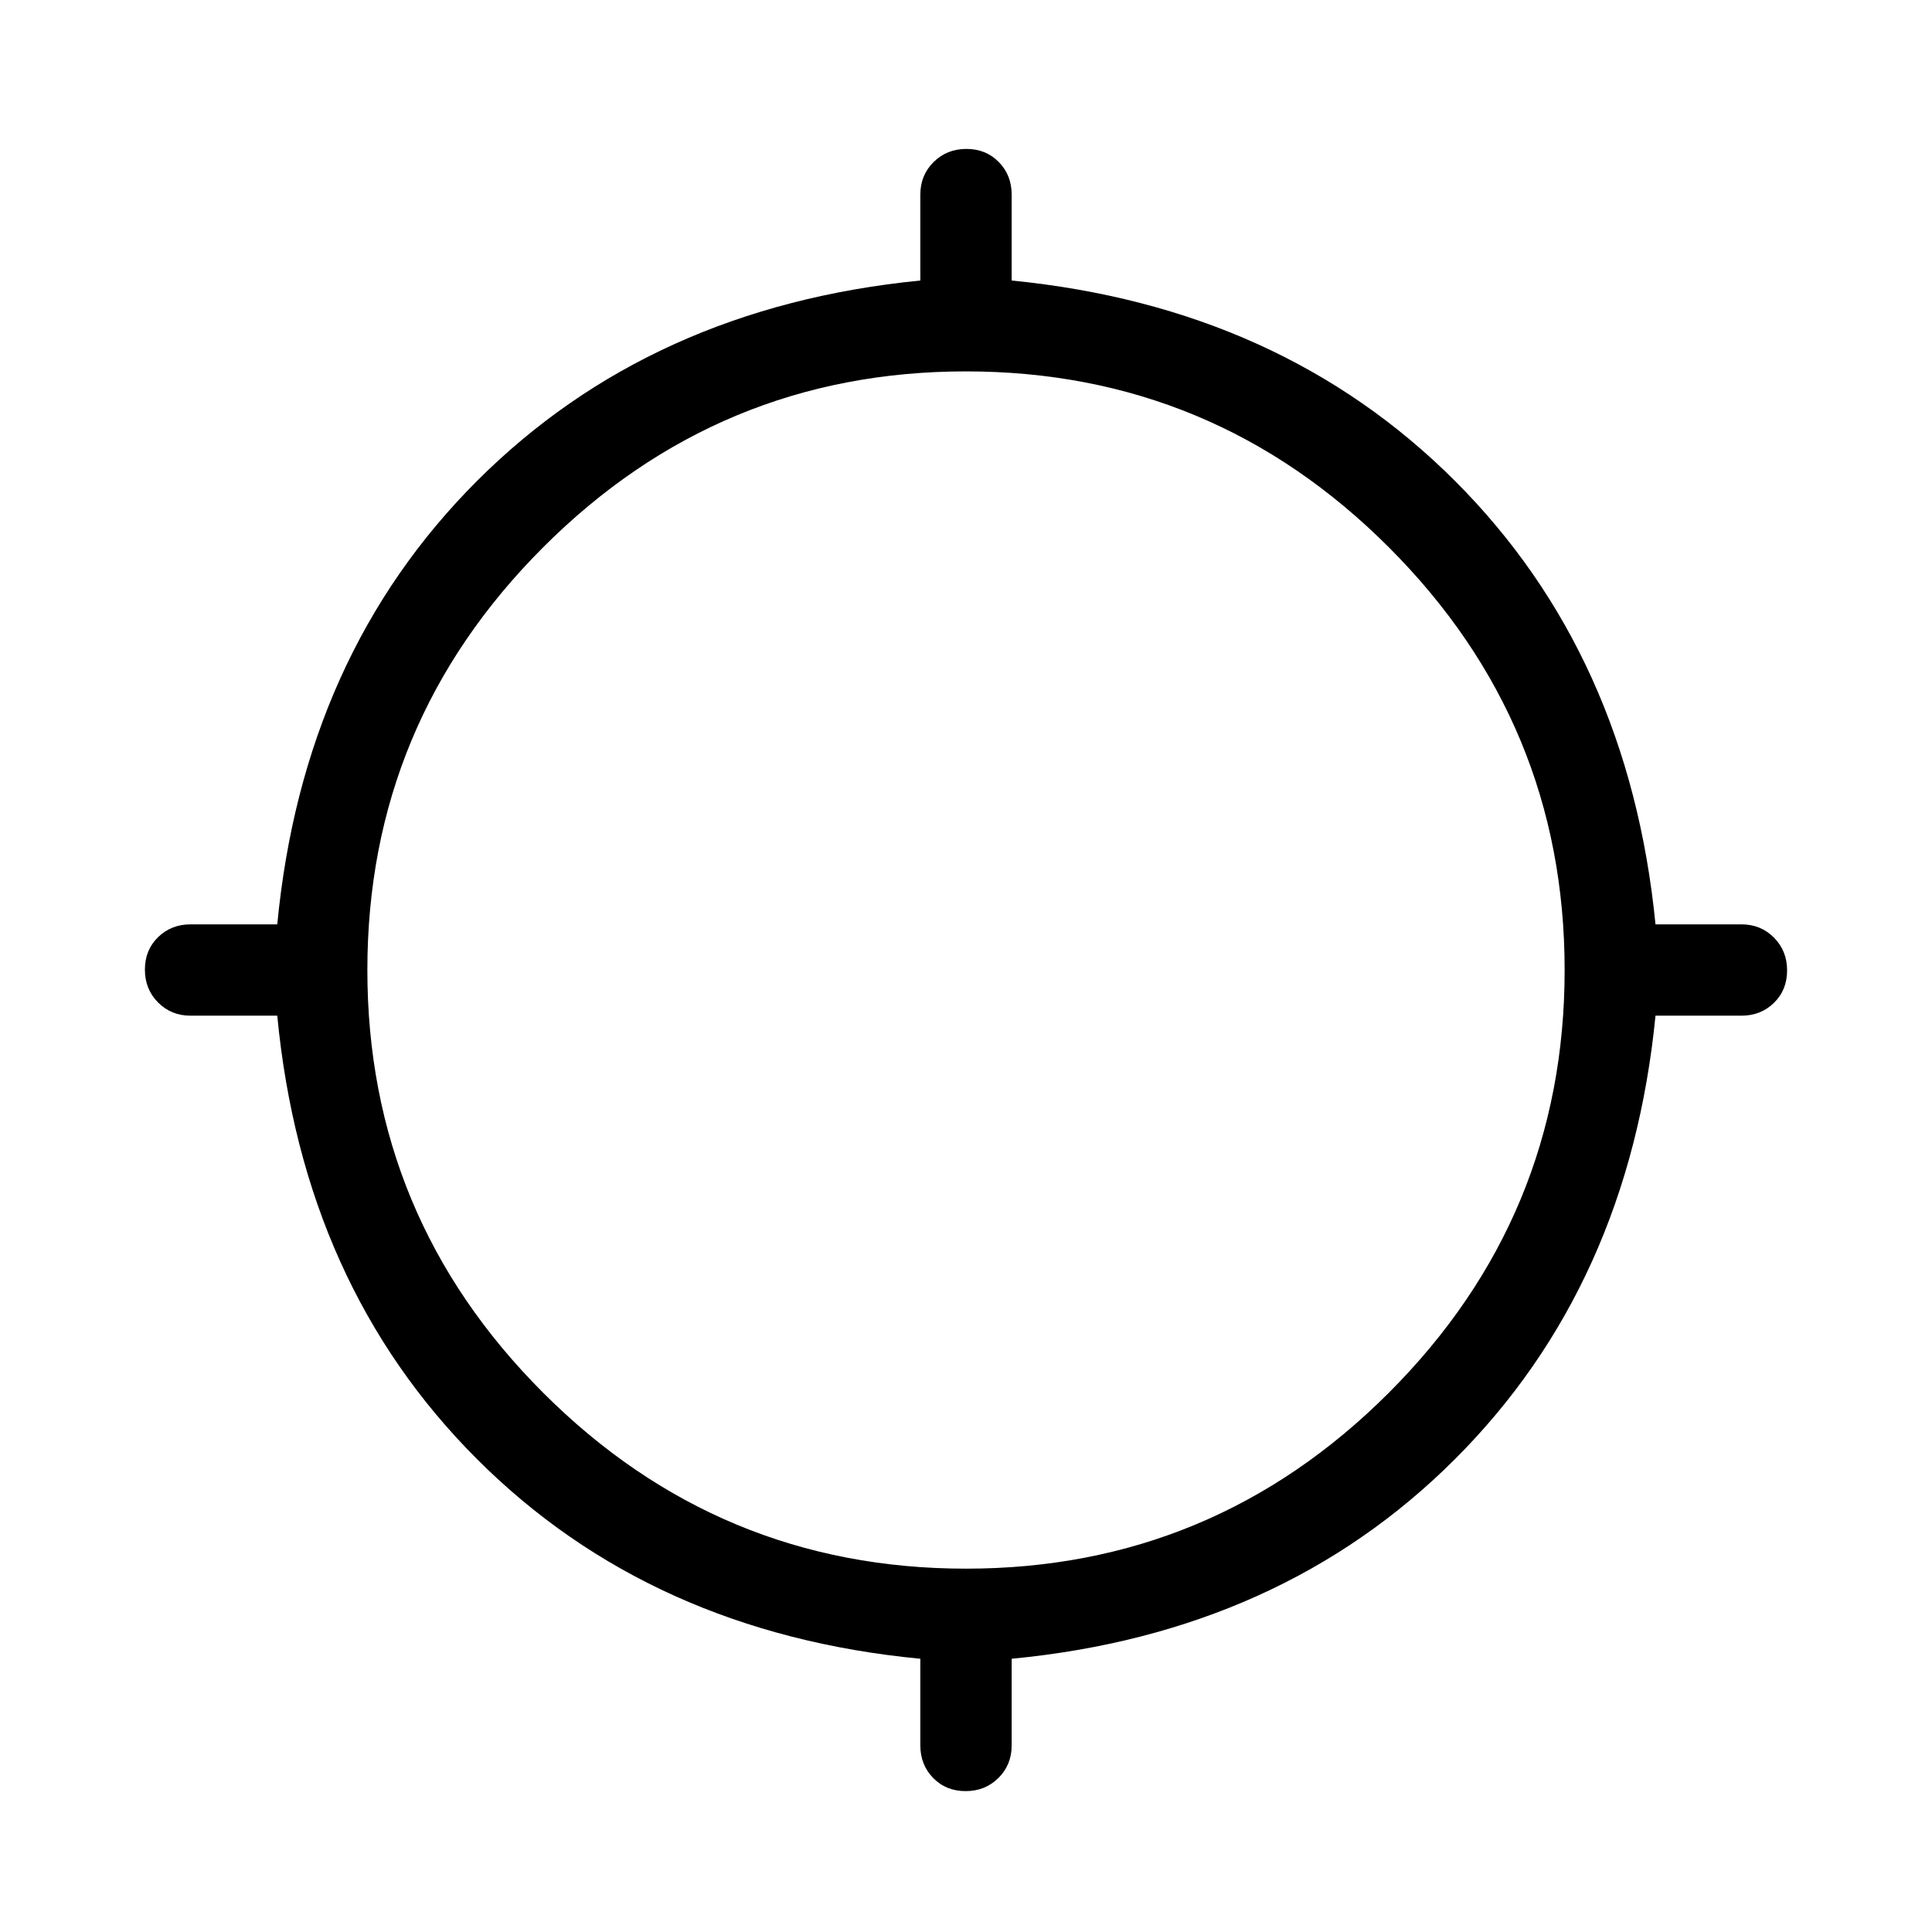 <svg xmlns="http://www.w3.org/2000/svg" height="48" viewBox="0 -960 960 960" width="48"><path d="M457.31-92.69v-43.08Q323.39-148.62 237-235q-86.38-86.39-99.23-220.31H94.69q-9.64 0-16.16-6.58Q72-468.47 72-478.2q0-9.72 6.53-16.11 6.52-6.38 16.16-6.38h43.08Q150.62-634.61 237-721q86.39-86.38 220.31-99.61v-42.7q0-9.64 6.58-16.16 6.58-6.53 16.31-6.53 9.72 0 16.11 6.53 6.38 6.52 6.38 16.16v42.7Q636.61-807.38 723-721q86.38 86.39 99.61 220.31h42.7q9.64 0 16.16 6.58 6.53 6.58 6.53 16.31 0 9.72-6.53 16.11-6.52 6.38-16.16 6.38h-42.7Q809.38-321.39 723-235q-86.39 86.38-220.31 99.23v43.08q0 9.64-6.58 16.16Q489.53-70 479.8-70q-9.72 0-16.11-6.53-6.38-6.52-6.38-16.16ZM480-180.54q122.69 0 210.08-87.38 87.38-87.39 87.38-210.08 0-122.69-87.38-210.08-87.39-87.38-210.08-87.38-122.69 0-210.08 87.38-87.38 87.39-87.38 210.08 0 122.69 87.38 210.08 87.39 87.38 210.08 87.38Z"/></svg>